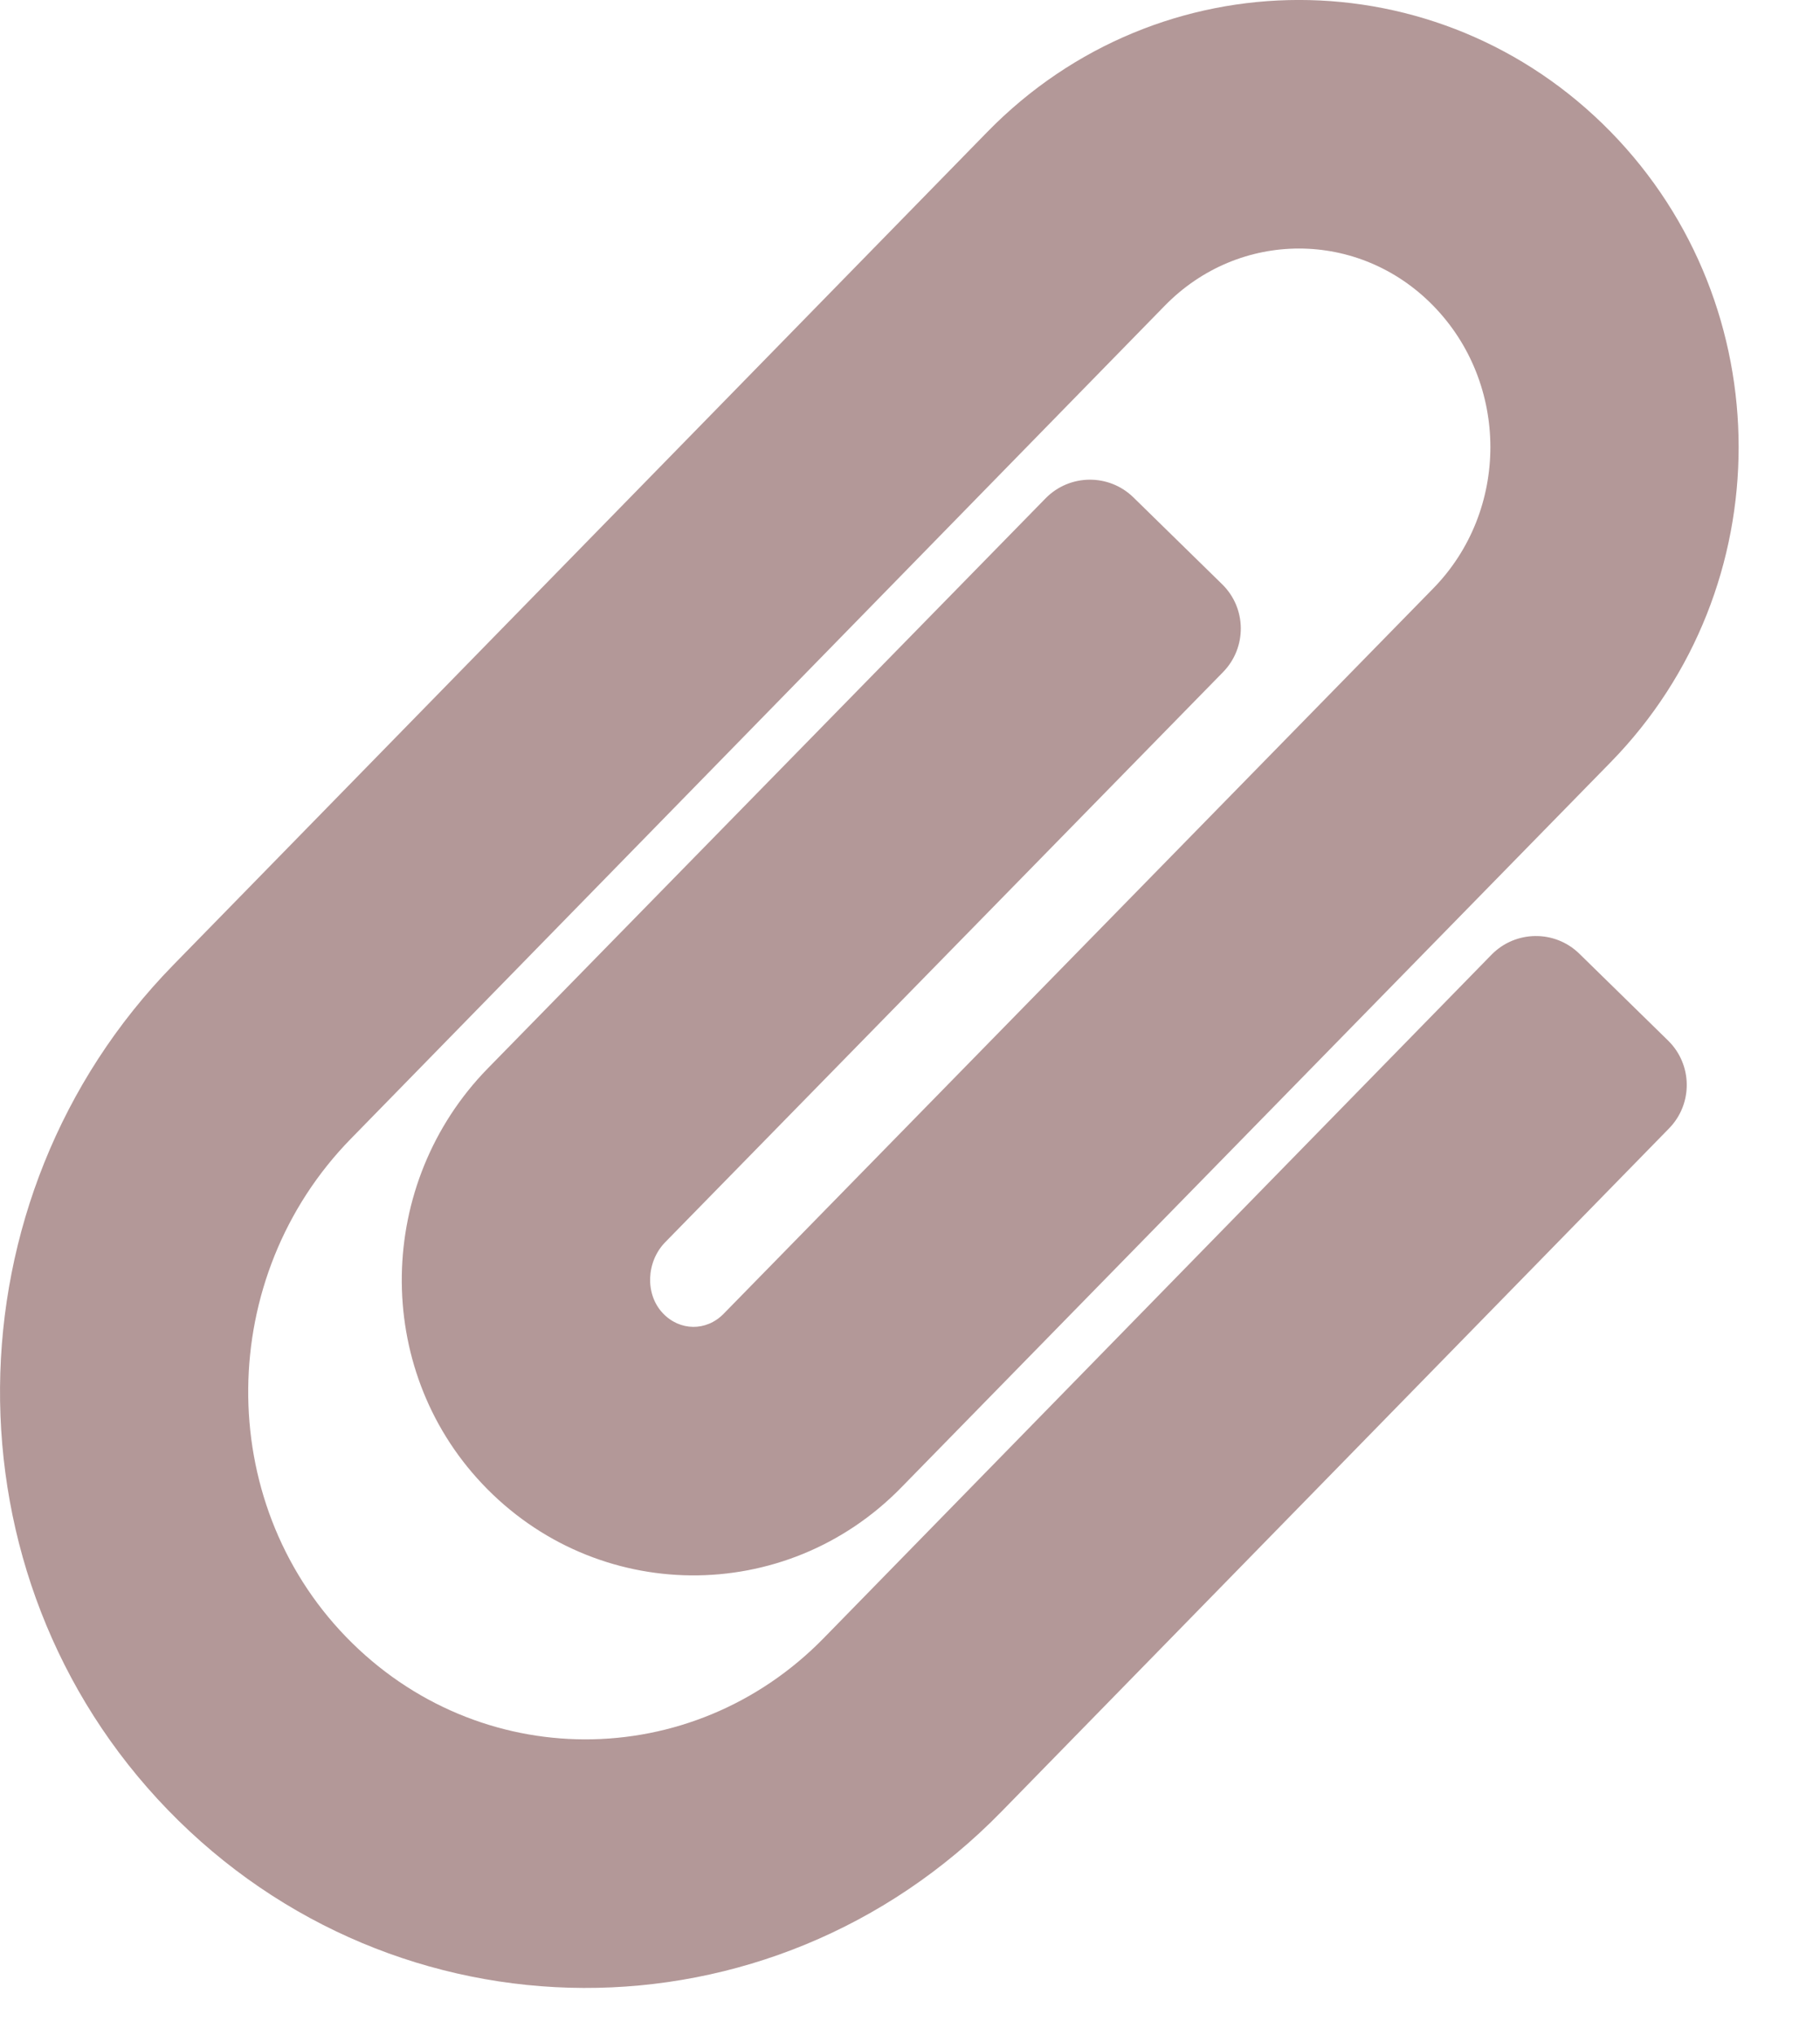 <?xml version="1.0" encoding="UTF-8"?>
<svg width="17px" height="19px" viewBox="0 0 17 19" version="1.1" xmlns="http://www.w3.org/2000/svg" xmlns:xlink="http://www.w3.org/1999/xlink">
    <title>ic-addnew copy 2</title>
    <g id="Page-1" stroke="none" stroke-width="1" fill="none" fill-rule="evenodd">
        <g id="Artboard" transform="translate(-16, -91)" fill="#B39898" fill-rule="nonzero">
            <g id="ic-link" transform="translate(12, 88)">
                <path style="fill:#B39898" d="M5.568,19.898 C3.45,17.712 3.489,14.188 5.618,12.01 L13.222,4.232 C14.828,2.589 17.439,2.589 19.046,4.232 C20.637,5.86 20.639,8.486 19.046,10.115 L12.418,16.888 C11.336,17.995 9.567,17.98 8.503,16.852 C7.478,15.766 7.511,14.044 8.556,12.975 L13.767,7.652 C13.991,7.424 14.358,7.42 14.587,7.644 L15.416,8.455 C15.645,8.679 15.648,9.046 15.424,9.275 L10.214,14.597 C10.035,14.78 10.024,15.084 10.191,15.26 C10.349,15.428 10.598,15.431 10.759,15.266 L17.388,8.493 C18.099,7.766 18.099,6.582 17.387,5.854 C16.692,5.143 15.576,5.142 14.88,5.854 L7.277,13.632 C6.016,14.921 5.997,17.008 7.233,18.283 C8.466,19.555 10.459,19.557 11.694,18.294 L17.931,11.914 C18.155,11.685 18.523,11.68 18.752,11.904 L19.581,12.715 C19.81,12.939 19.814,13.306 19.59,13.535 L13.353,19.915 C11.193,22.124 7.7,22.098 5.568,19.898 Z" id="Path" fill="#000000"></path>
            </g>
        </g>
    </g>
</svg>